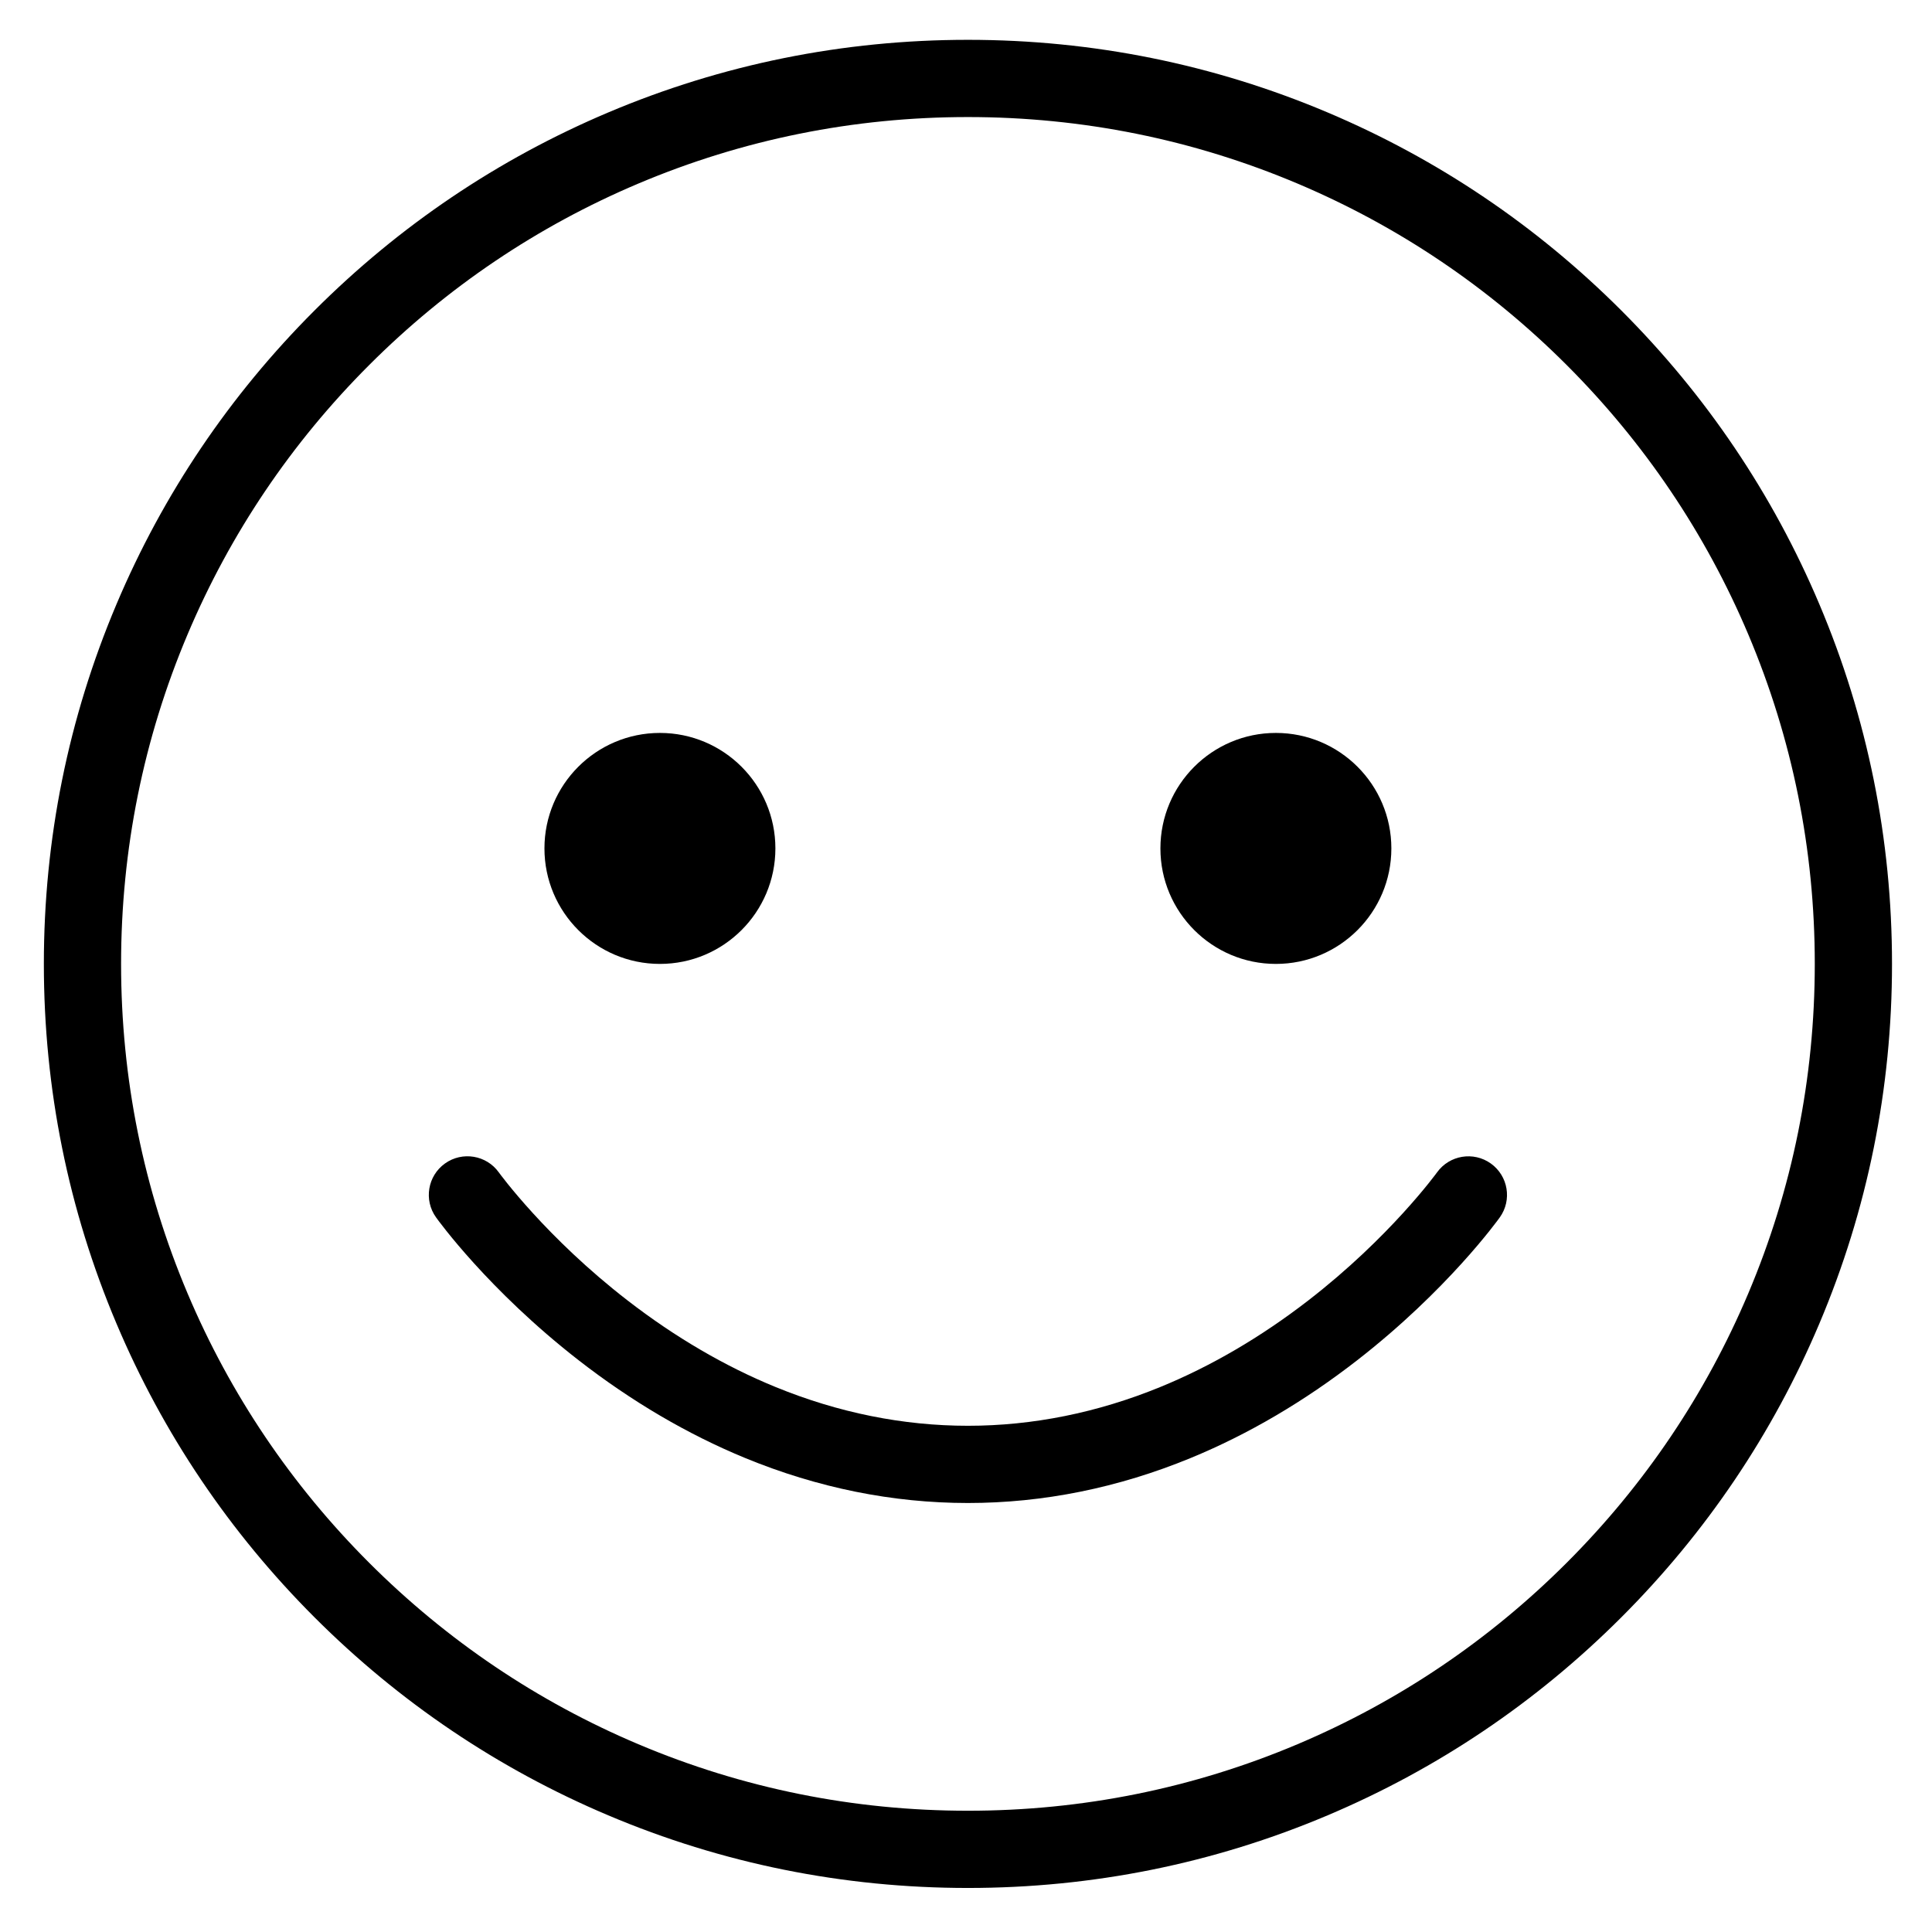 <?xml version="1.0" standalone="no"?><!DOCTYPE svg PUBLIC "-//W3C//DTD SVG 1.1//EN" "http://www.w3.org/Graphics/SVG/1.1/DTD/svg11.dtd"><svg t="1596885658972" class="icon" viewBox="0 0 1024 1024" version="1.1" xmlns="http://www.w3.org/2000/svg" p-id="2315" xmlns:xlink="http://www.w3.org/1999/xlink" width="200" height="200"><defs><style type="text/css"></style></defs><path d="M964.296 320.243c-24.662-58.328-59.976-110.701-104.95-155.676s-97.347-80.289-155.676-104.961c-60.396-25.542-124.536-38.497-190.652-38.497s-130.257 12.955-190.652 38.497c-58.328 24.672-110.701 59.986-155.676 104.961s-80.289 97.347-104.95 155.676c-25.552 60.396-38.497 124.536-38.497 190.652 0 66.106 12.945 130.257 38.497 190.642 24.662 58.328 59.976 110.701 104.95 155.676s97.347 80.289 155.676 104.95c60.396 25.552 124.536 38.497 190.652 38.497s130.257-12.945 190.652-38.497c58.328-24.662 110.701-59.976 155.676-104.95s80.289-97.347 104.95-155.676c25.552-60.385 38.507-124.536 38.507-190.642C1002.803 444.779 989.848 380.638 964.296 320.243zM926.598 685.594c-22.605 53.447-54.972 101.451-96.191 142.68-41.229 41.219-89.232 73.586-142.68 96.191-55.33 23.403-114.109 35.263-174.709 35.263-60.6 0-119.379-11.86-174.709-35.263-53.447-22.605-101.451-54.972-142.68-96.191-41.219-41.229-73.586-89.232-96.191-142.68-23.403-55.32-35.263-114.099-35.263-174.699 0-60.61 11.86-119.389 35.263-174.709 22.605-53.447 54.972-101.451 96.201-142.68 41.219-41.229 89.222-73.596 142.669-96.201 55.33-23.393 114.109-35.263 174.709-35.263s119.379 11.87 174.709 35.263c53.447 22.605 101.451 54.972 142.68 96.201 41.219 41.229 73.586 89.232 96.191 142.68 23.403 55.32 35.273 114.099 35.273 174.709C961.871 571.495 950.001 630.274 926.598 685.594z" p-id="2316"></path><path d="M794.939 645.214c-1.115 1.566-27.793 38.568-75.51 75.684-28.11 21.868-57.827 39.315-88.301 51.861-38.456 15.841-78.191 23.864-118.11 23.864s-79.654-8.023-118.11-23.864c-30.474-12.546-60.191-29.993-88.301-51.861-47.717-37.115-74.394-74.118-75.51-75.684-6.57-9.189-4.441-21.981 4.758-28.55 9.189-6.559 21.96-4.441 28.54 4.738 0.113 0.164 6.365 8.78 18 21.541 11.625 12.761 28.653 29.655 50.326 46.397 25.112 19.412 51.513 34.833 78.457 45.854 33.268 13.6 67.528 20.497 101.839 20.497s68.572-6.897 101.839-20.497c26.944-11.021 53.345-26.442 78.467-45.854 43.337-33.483 68.081-67.6 68.326-67.937 6.58-9.169 19.361-11.277 28.54-4.707C799.37 623.274 801.498 636.025 794.939 645.214z" p-id="2317"></path><path d="M737.45 449.681c0 33.8-27.425 61.214-61.204 61.214s-61.204-27.414-61.204-61.214c0-33.81 27.425-61.214 61.204-61.214S737.45 415.871 737.45 449.681z" p-id="2318"></path><path d="M410.974 449.681c0 33.8-27.425 61.214-61.204 61.214s-61.204-27.414-61.204-61.214c0-33.81 27.425-61.214 61.204-61.214S410.974 415.871 410.974 449.681z" p-id="2319"></path></svg>